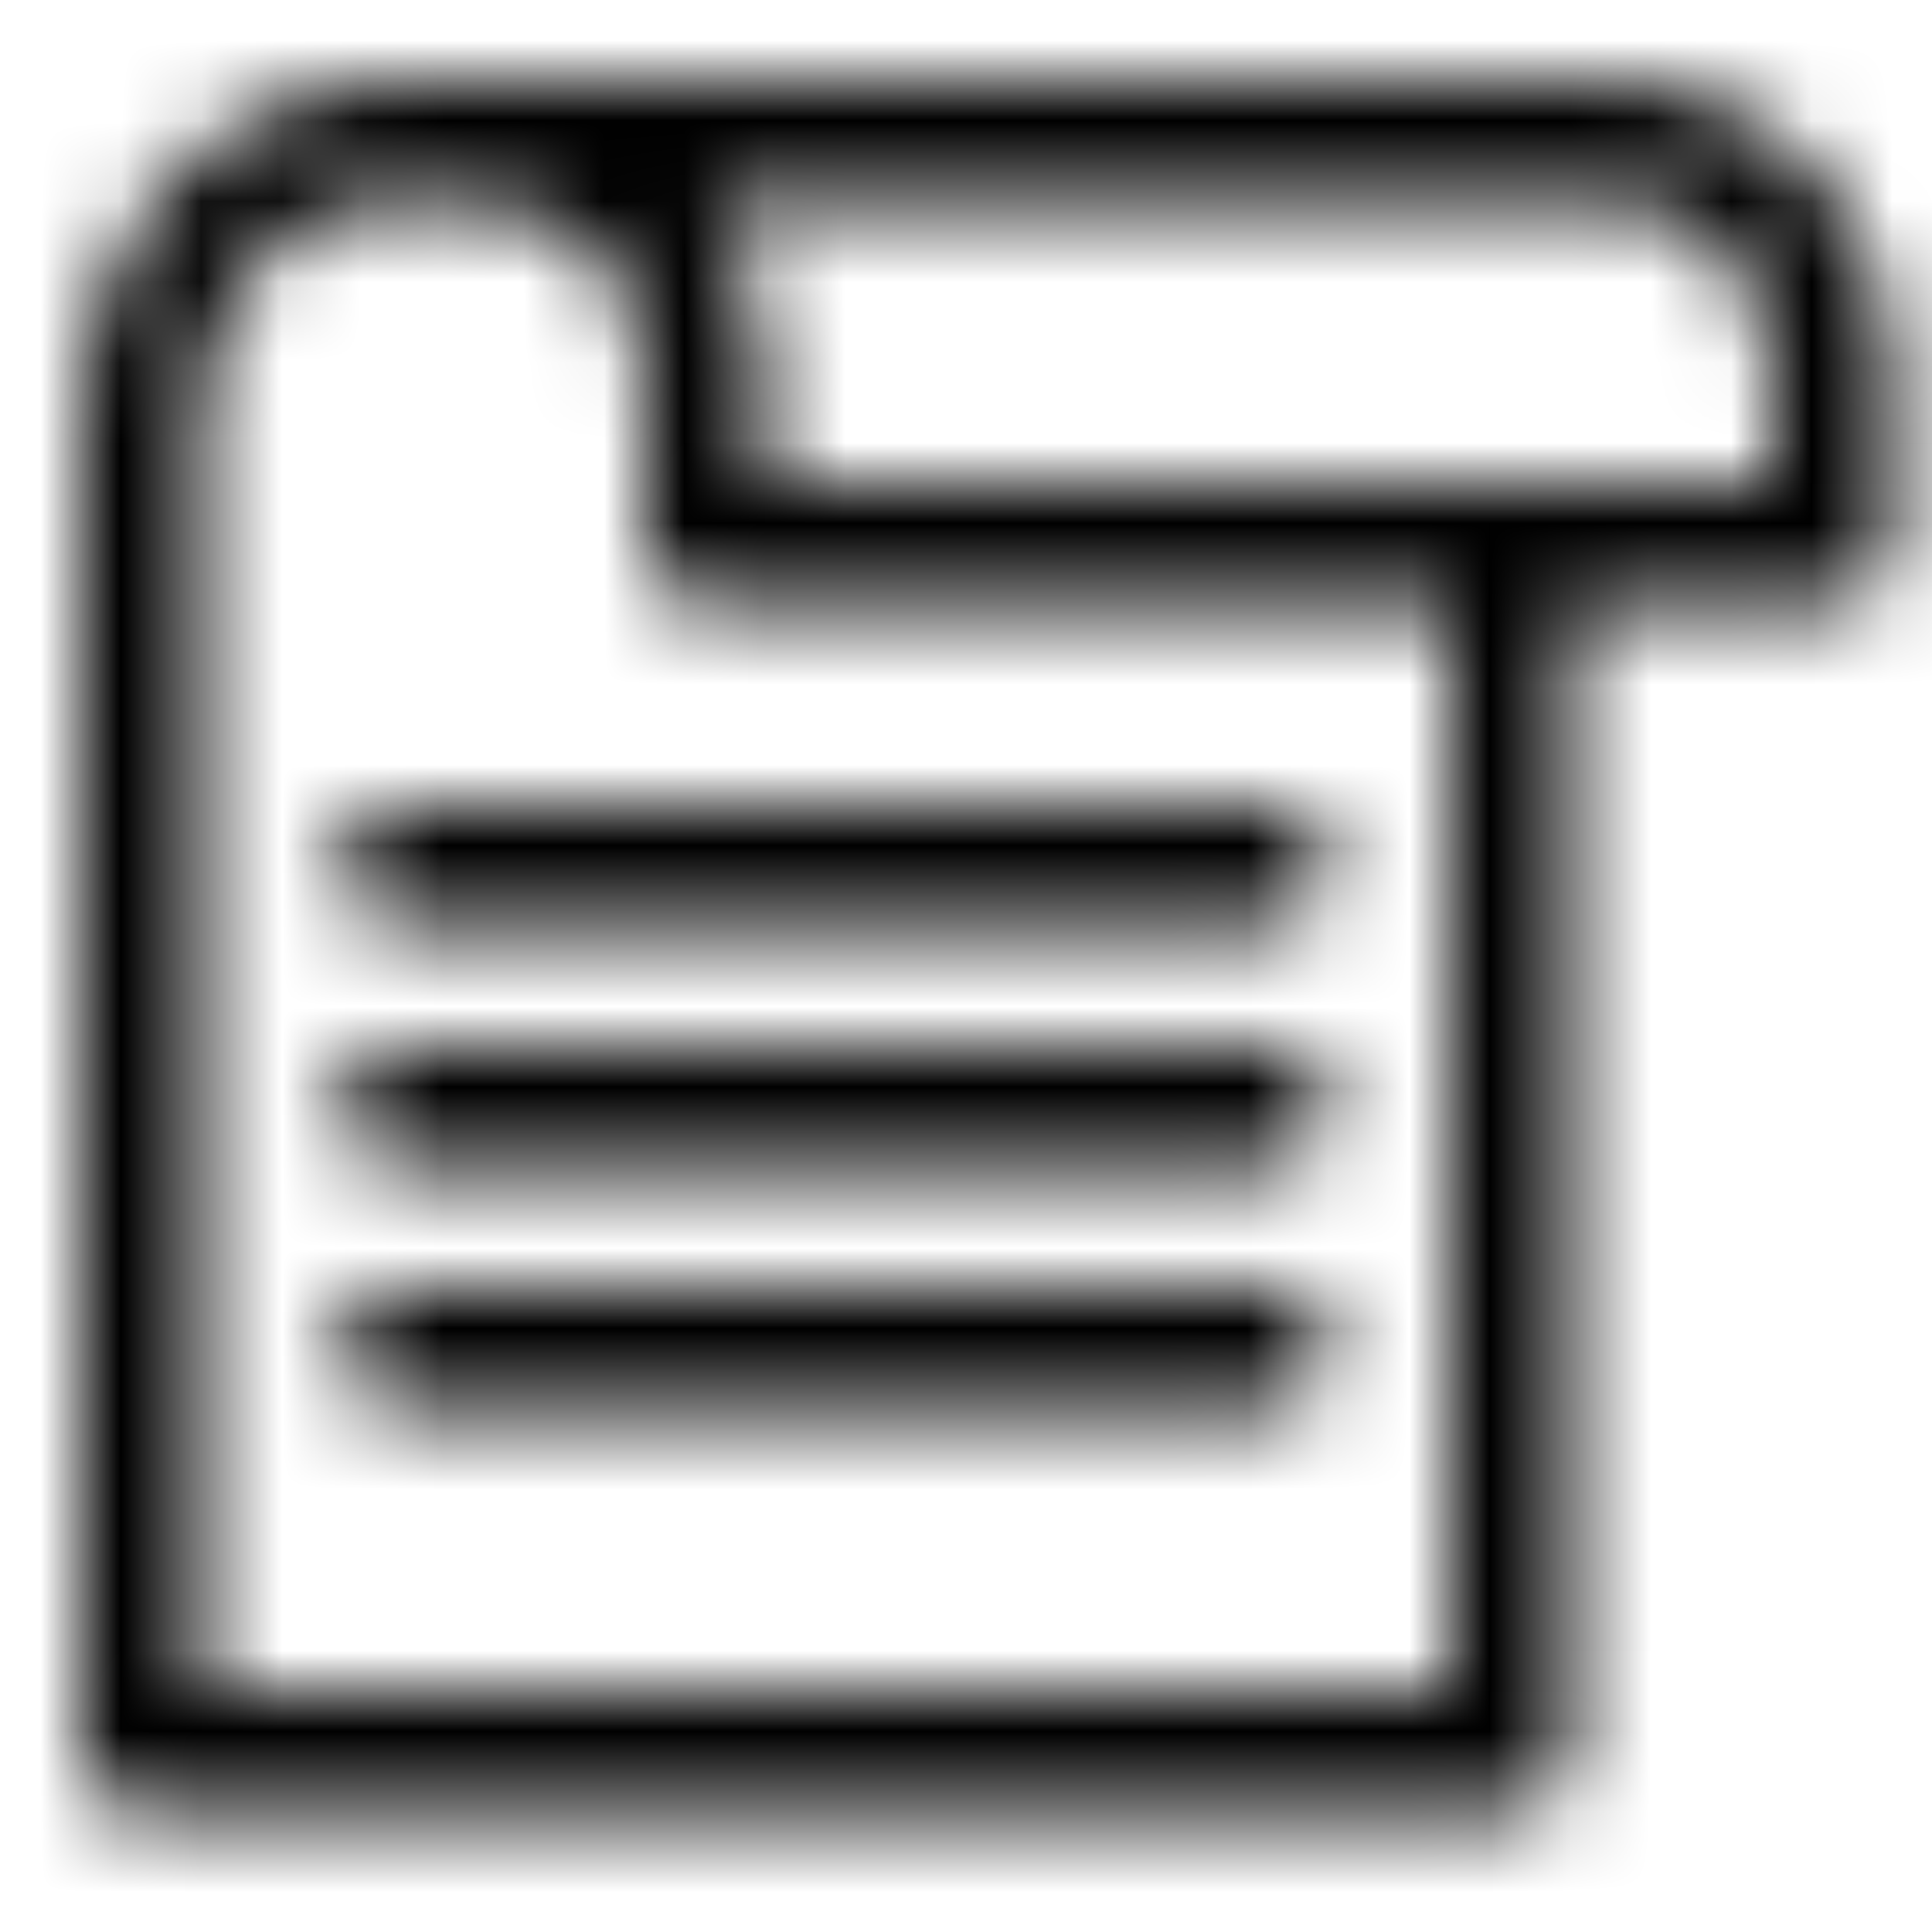 <svg xmlns="http://www.w3.org/2000/svg" fill="none" viewBox="0 0 24 24" class="Icon Icon-blog"><mask id="a" width="23" height="22" x="1" y="1" maskUnits="userSpaceOnUse" style="mask-type:alpha"><path fill="currentColor" fill-rule="evenodd" d="M3.059 3.5c-.414.575-.559 1.287-.559 1.75V21H18V7.5H8.75A.75.75 0 0 1 8 6.75v-1.5c0-.518-.013-1.195-.335-1.747C7.39 3.033 6.795 2.5 5.25 2.5c-1.156 0-1.805.465-2.191 1m5.742-1q.085.12.16.247c.54.927.54 1.973.539 2.47V6H22V4.75a2.6 2.6 0 0 0-.459-1.437c-.31-.432-.835-.813-1.791-.813zM5.25 1h14.5c1.444 0 2.42.619 3.009 1.437A4.1 4.1 0 0 1 23.5 4.75v2a.75.75 0 0 1-.75.75H19.5v14.25a.75.75 0 0 1-.75.75h-17a.75.75 0 0 1-.75-.75V5.25c0-.703.205-1.742.841-2.626C2.505 1.702 3.606 1 5.25 1m-1 9.75A.75.75 0 0 1 5 10h10.75a.75.75 0 0 1 0 1.5H5a.75.75 0 0 1-.75-.75m0 3A.75.75 0 0 1 5 13h10.75a.75.75 0 0 1 0 1.5H5a.75.75 0 0 1-.75-.75m0 3A.75.75 0 0 1 5 16h10.75a.75.75 0 0 1 0 1.5H5a.75.75 0 0 1-.75-.75" clip-rule="evenodd"/></mask><g mask="url(#a)"><path fill="currentColor" d="M0 0h24v24H0z"/></g></svg>